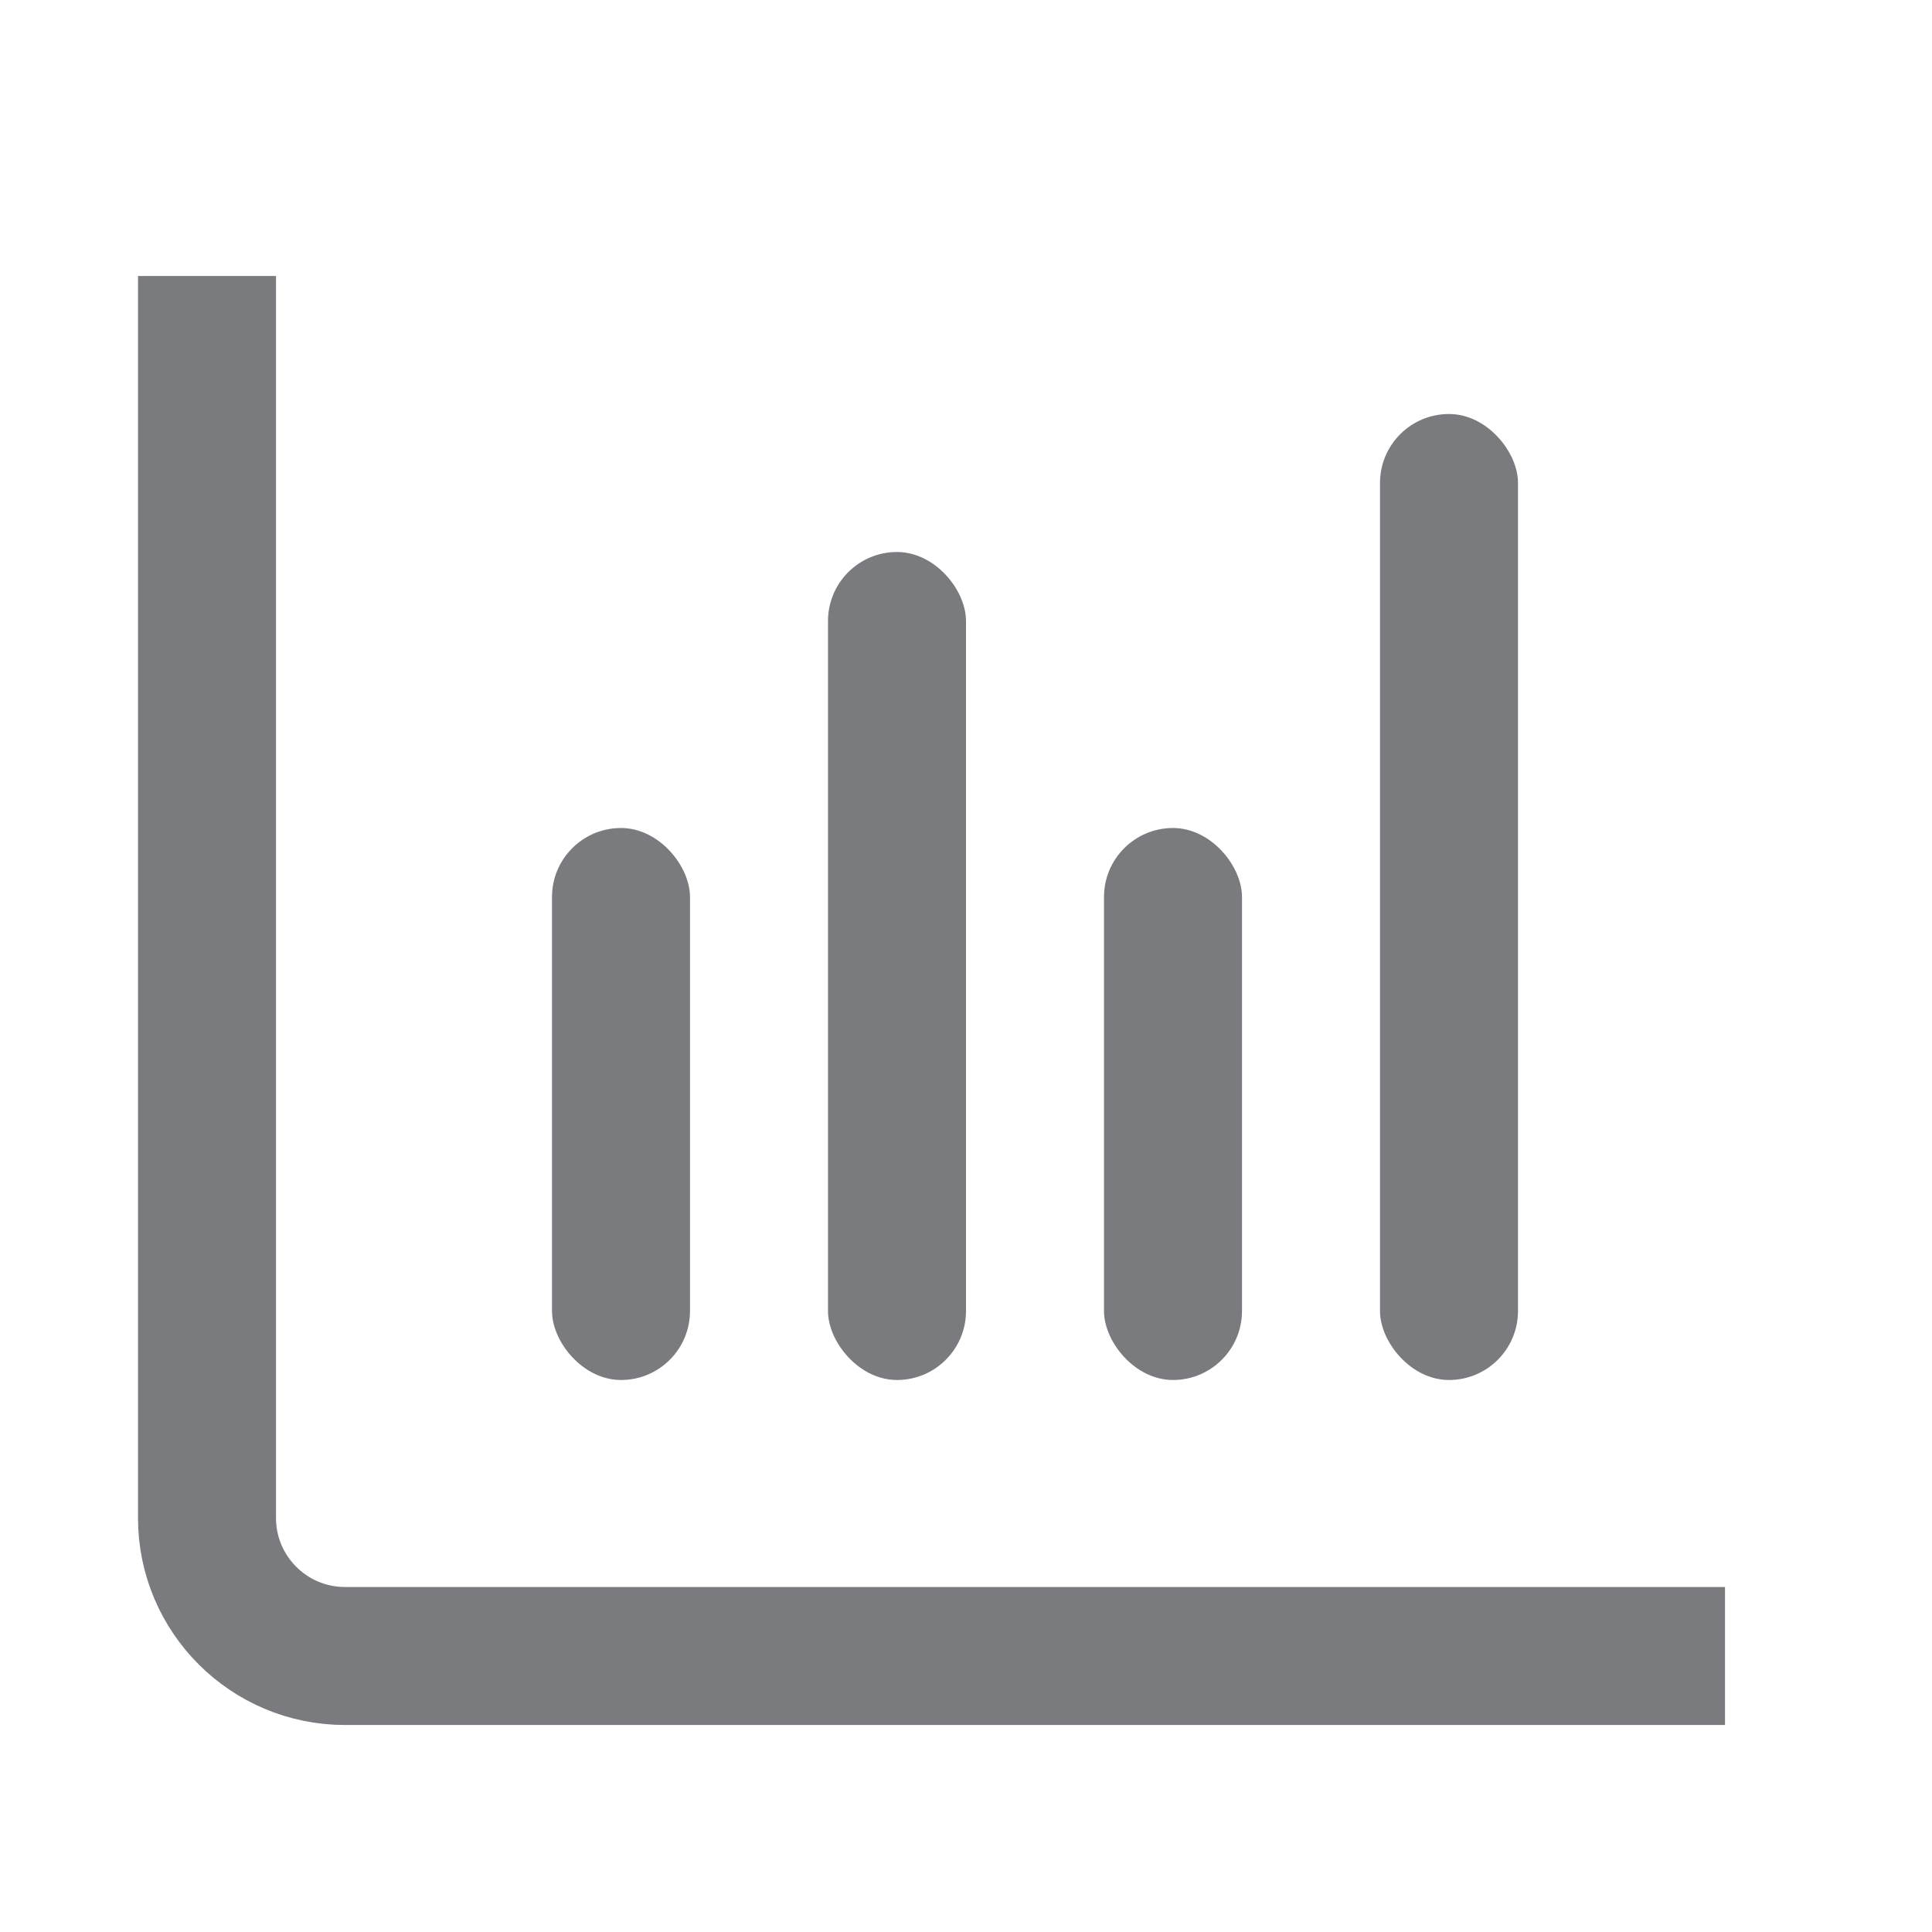<svg width="14" height="14" viewBox="0 0 14 14" fill="none" xmlns="http://www.w3.org/2000/svg">
<path opacity="0.6" d="M1.5 2V11C1.5 11.552 1.948 12 2.5 12H12.5" stroke="#22232B" strokeLinecap="round"/>
<rect opacity="0.6" x="4" y="6" width="1" height="4" rx="0.5" fill="#22232B"/>
<rect opacity="0.6" x="6" y="4" width="1" height="6" rx="0.5" fill="#22232B"/>
<rect opacity="0.6" x="8" y="6" width="1" height="4" rx="0.5" fill="#22232B"/>
<rect opacity="0.6" x="10" y="3" width="1" height="7" rx="0.5" fill="#22232B"/>
</svg>
